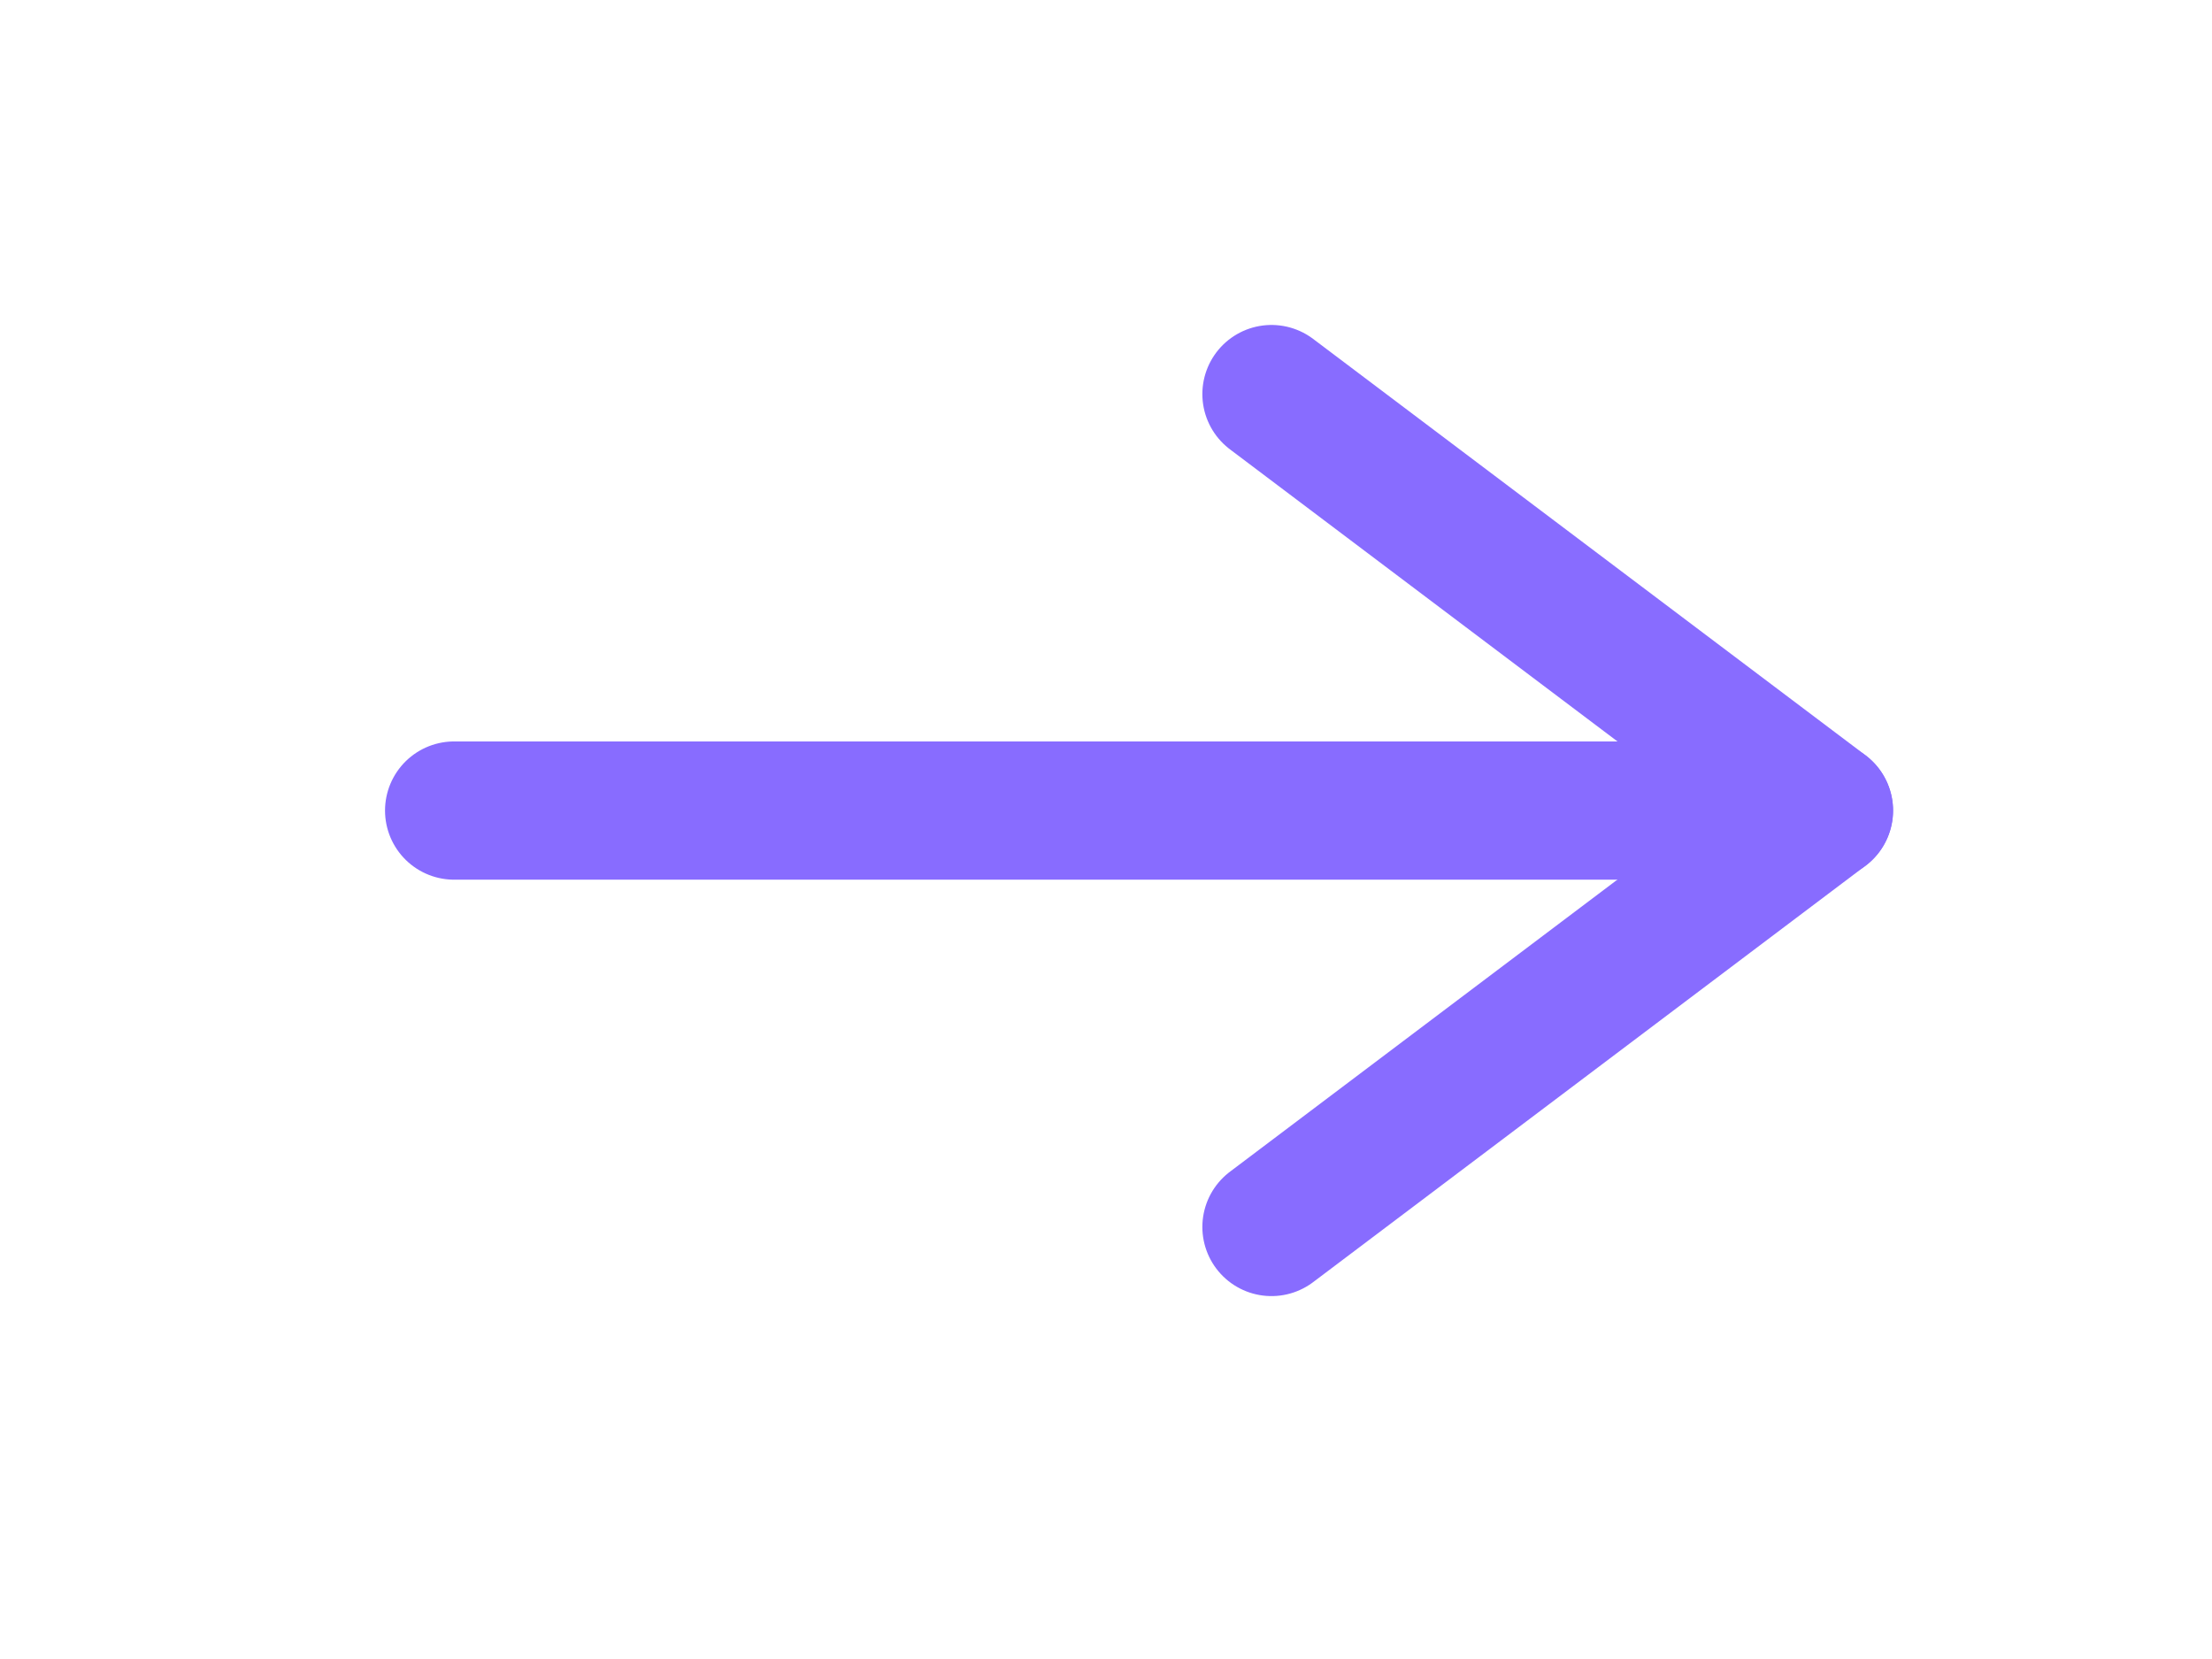 <svg width="32" height="24" viewBox="0 0 32 24" fill="none" xmlns="http://www.w3.org/2000/svg">
<path d="M26.386 11.726H6.57" stroke="#886CFF" stroke-width="2" stroke-linecap="round" stroke-linejoin="round"/>
<path d="M18.394 5.701L26.386 11.725L18.394 17.75" stroke="#886CFF" stroke-width="2" stroke-linecap="round" stroke-linejoin="round"/>
</svg>

